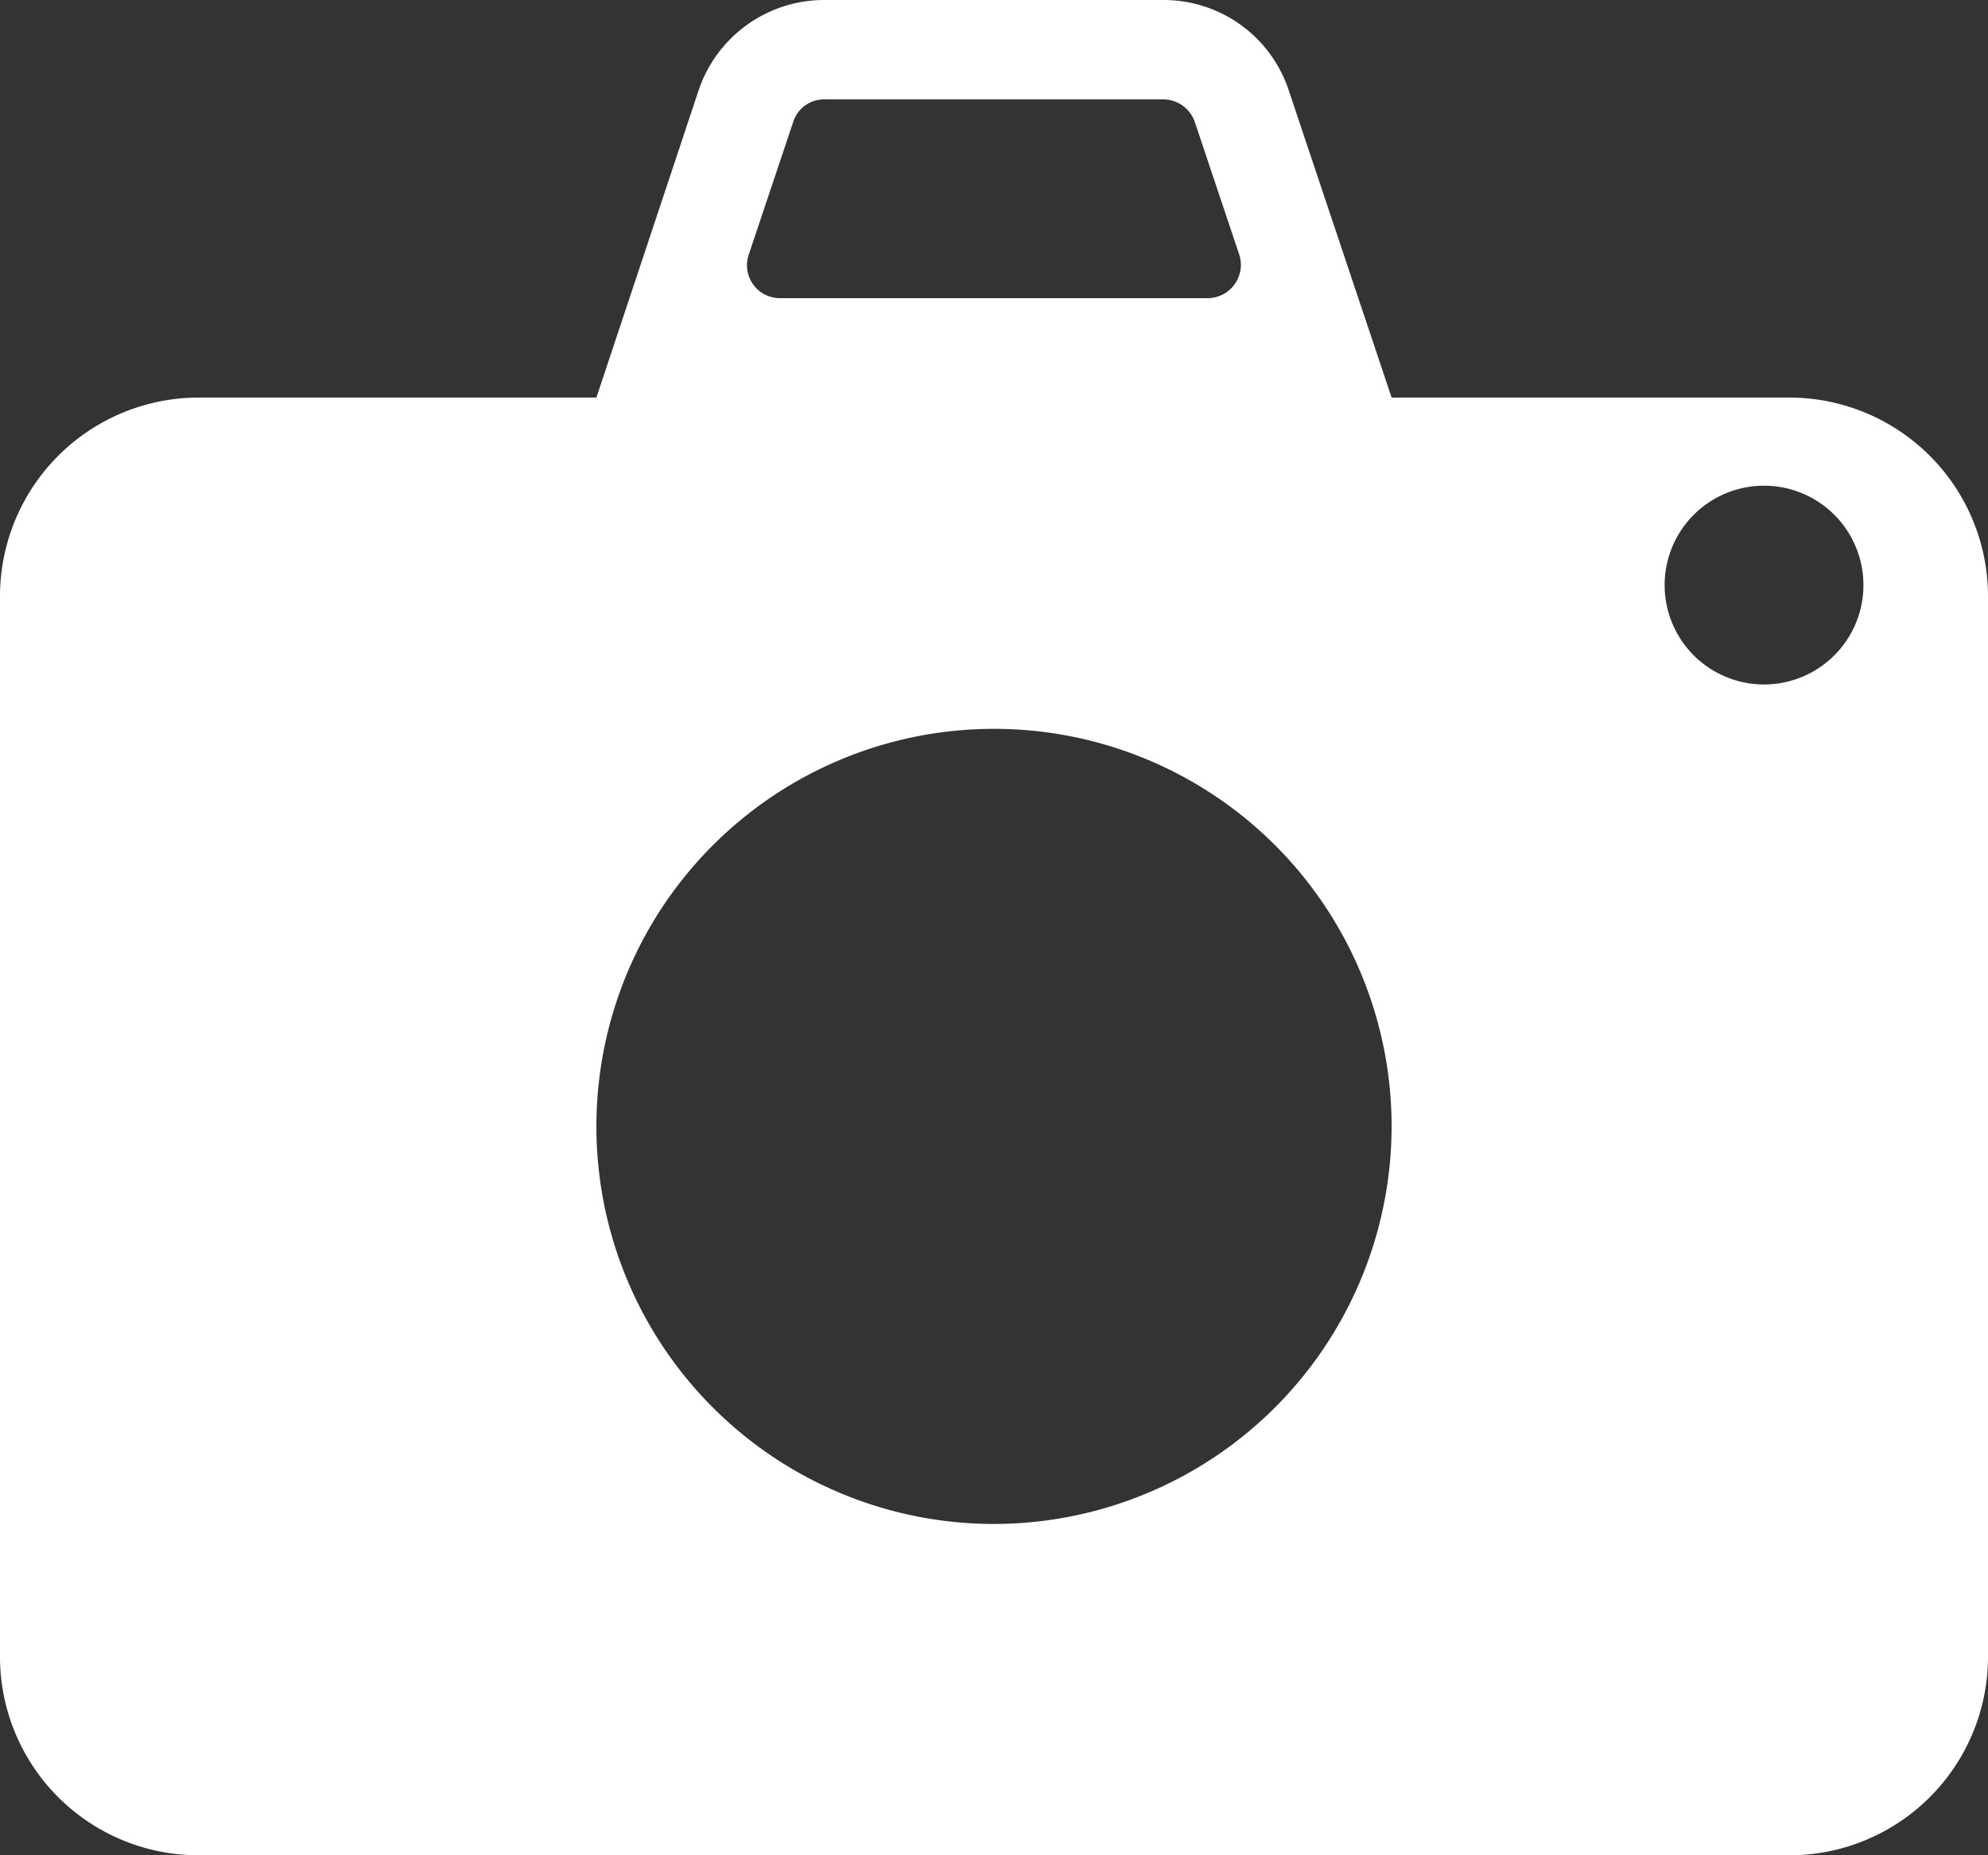 <svg xmlns="http://www.w3.org/2000/svg" viewBox="0 0 500 466.67"><rect x="0" y="0" width="500" height="466.67" fill="#333333" stroke="none"/><defs><style>.cls-1{fill:#fff;}</style></defs><g id="Layer_2" data-name="Layer 2"><g id="Layer_7" data-name="Layer 7"><path id="Camera" class="cls-1" d="M450,100H350L324.17,22.84A33.13,33.13,0,0,0,292.67,0H207.34a33.33,33.33,0,0,0-31.67,22.84L150,100H50A50,50,0,0,0,0,150V416.67a49.94,49.94,0,0,0,50,50H450a49.94,49.94,0,0,0,50-50V150A50,50,0,0,0,450,100ZM188.33,64,199.5,30.67A8.11,8.11,0,0,1,207.34,25h85.33a8.4,8.4,0,0,1,7.83,5.67L311.67,64a8.38,8.38,0,0,1-8,11H196.17A8.28,8.28,0,0,1,188.33,64ZM250,383.33a100,100,0,1,1,100-100A100.08,100.08,0,0,1,250,383.33ZM443.67,172.17a25,25,0,1,1,25-25A25,25,0,0,1,443.67,172.17Z"/></g></g></svg>